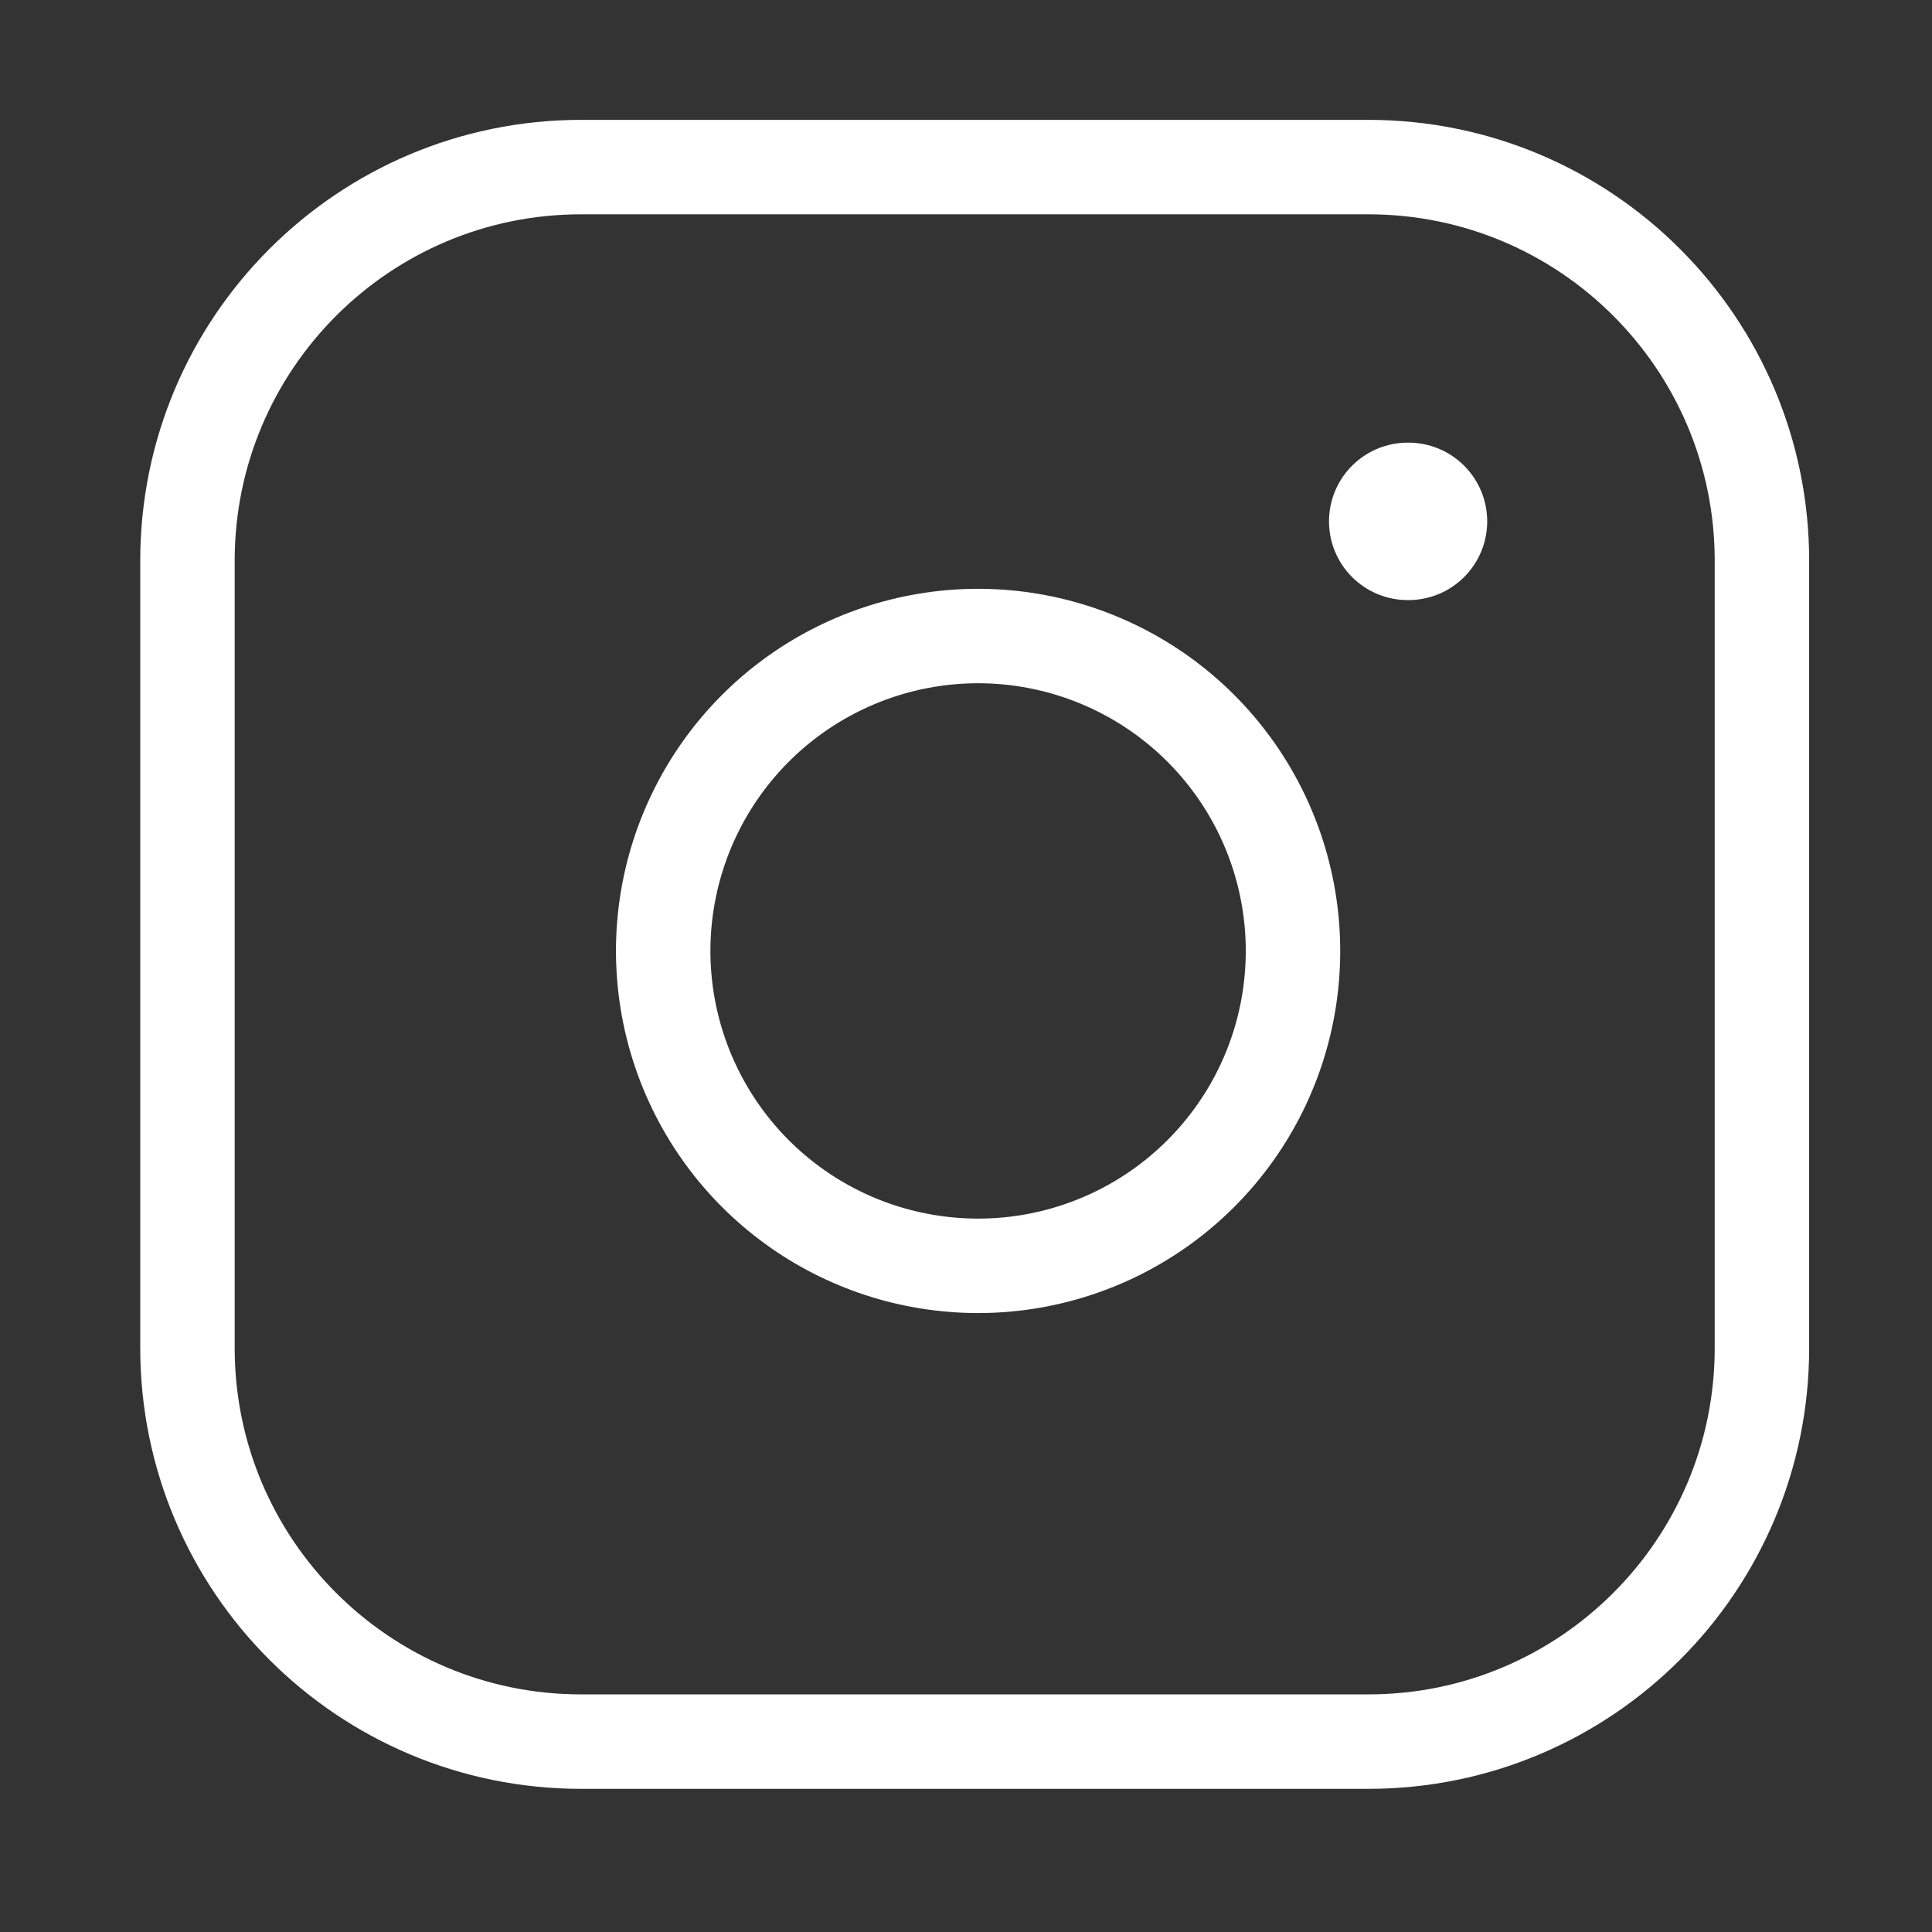 <svg width="35" height="35" viewBox="0 0 35 35" fill="none" xmlns="http://www.w3.org/2000/svg">
<rect x="0" y="0" width="35" height="35" fill="#333333" stroke="none"/>
<path d="M24.789 3.027H10.527C6.589 3.027 3.396 6.22 3.396 10.158V24.42C3.396 28.358 6.589 31.551 10.527 31.551H24.789C28.727 31.551 31.919 28.358 31.919 24.42V10.158C31.919 6.22 28.727 3.027 24.789 3.027Z" stroke="white" stroke-width="1.711" stroke-linecap="round" stroke-linejoin="round"/>
<path d="M23.362 16.39C23.538 17.577 23.336 18.79 22.783 19.855C22.23 20.92 21.356 21.783 20.284 22.323C19.212 22.862 17.998 23.05 16.813 22.859C15.628 22.669 14.534 22.11 13.685 21.261C12.837 20.413 12.278 19.318 12.087 18.134C11.896 16.949 12.084 15.734 12.624 14.662C13.163 13.591 14.027 12.716 15.092 12.164C16.157 11.611 17.369 11.408 18.556 11.584C19.767 11.764 20.888 12.328 21.753 13.193C22.619 14.059 23.183 15.18 23.362 16.39Z" stroke="white" stroke-width="1.711" stroke-linecap="round" stroke-linejoin="round"/>
<path d="M25.502 9.445H25.516" stroke="white" stroke-width="2.852" stroke-linecap="round" stroke-linejoin="round"/>
</svg>
